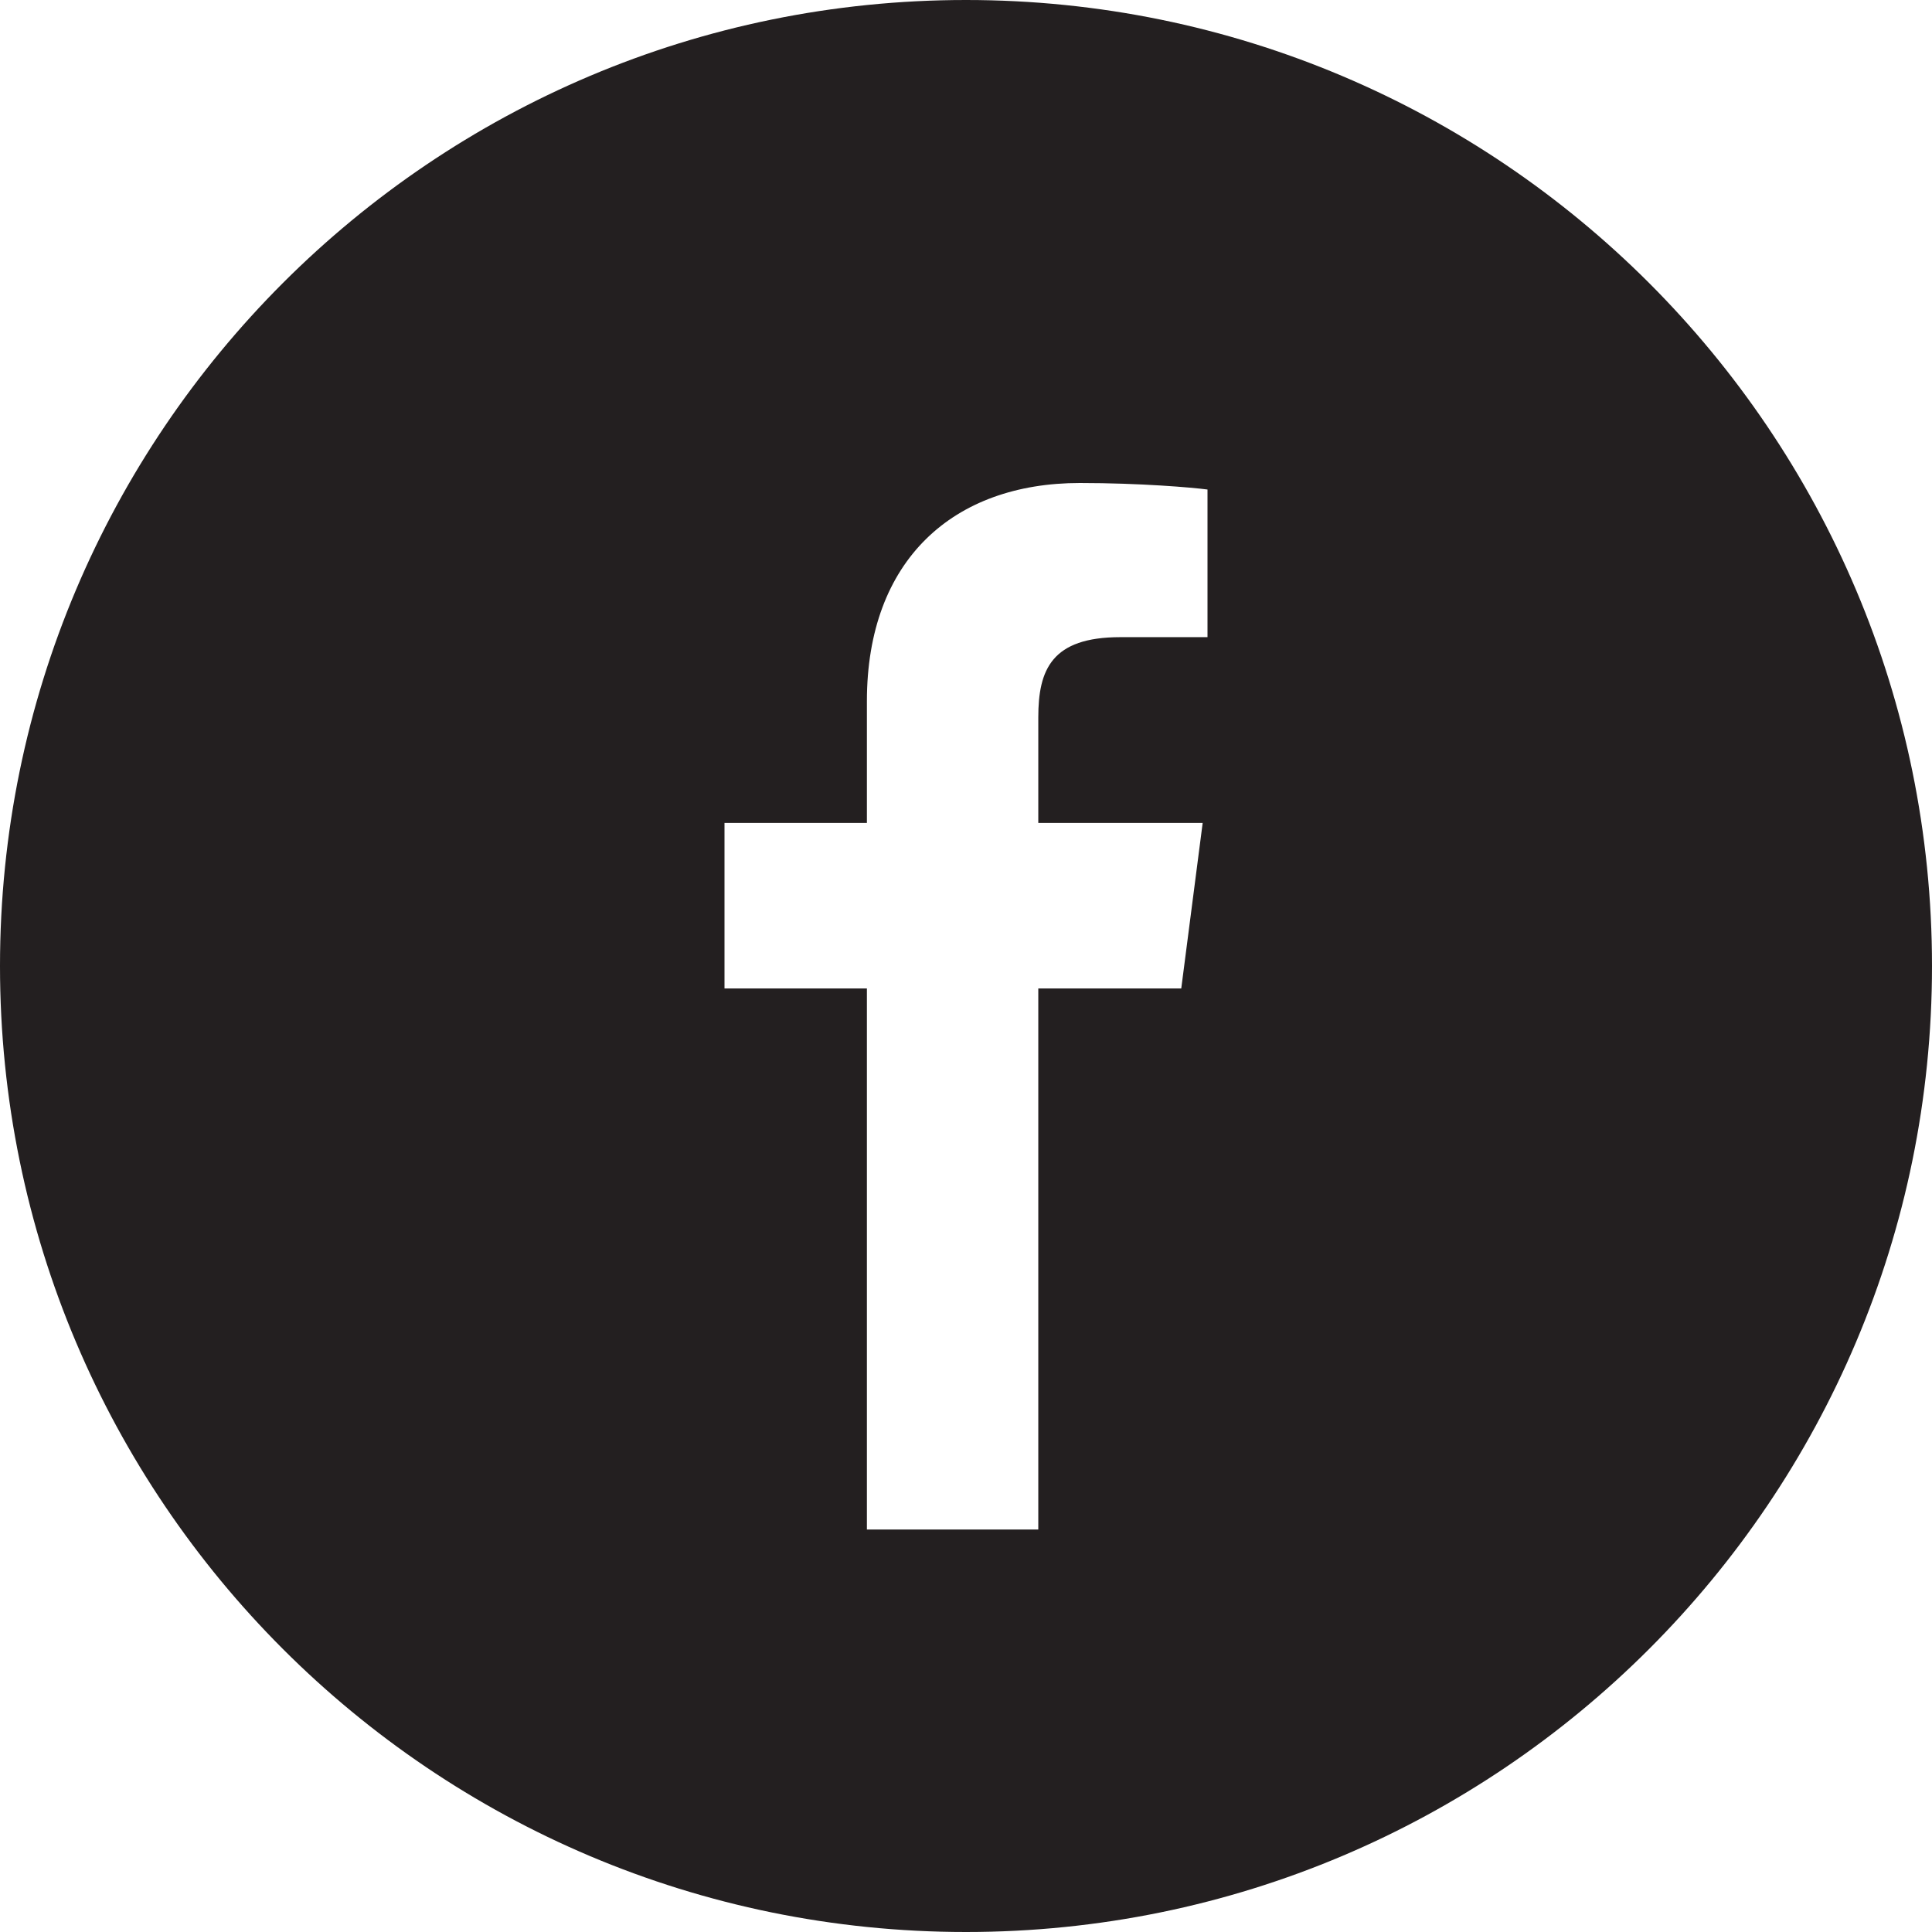 <?xml version="1.0" encoding="UTF-8"?>
<svg width="24px" height="24px" viewBox="0 0 24 24" version="1.1" xmlns="http://www.w3.org/2000/svg" xmlns:xlink="http://www.w3.org/1999/xlink">
    <!-- Generator: sketchtool 59.1 (101010) - https://sketch.com -->
    <title>E36AC6F1-06FE-4872-B9B3-64271875E0FF</title>
    <desc>Created with sketchtool.</desc>
    <g id="Page-1" stroke="none" stroke-width="1" fill="none" fill-rule="evenodd">
        <g id="Smiles---menu" transform="translate(-957, -3191)" fill="#231F20">
            <g id="Group-2" transform="translate(-0, 2585)">
                <g id="Group-8" transform="translate(937, 586)">
                    <path d="M32,20 C38.627,20 44,25.373 44,32 C44,38.627 38.627,44 32,44 C25.373,44 20,38.627 20,32 C20,25.373 25.373,20 32,20 Z M33.414,26 C31.844,26 30.769,26.955 30.769,28.71 L30.769,28.71 L30.769,30.223 L29,30.223 L29,32.279 L30.769,32.279 L30.769,39 C30.751,39 31.068,39 31.464,39 L32.898,39 L32.898,32.279 L34.674,32.279 L34.94,30.223 L32.898,30.223 L32.898,28.913 C32.898,28.319 33.063,27.915 33.917,27.915 L33.917,27.915 L35,27.915 L35,26.081 C34.812,26.056 34.165,26 33.414,26 Z" id="facebook"></path>
                </g>
            </g>
        </g>
    </g>
</svg>